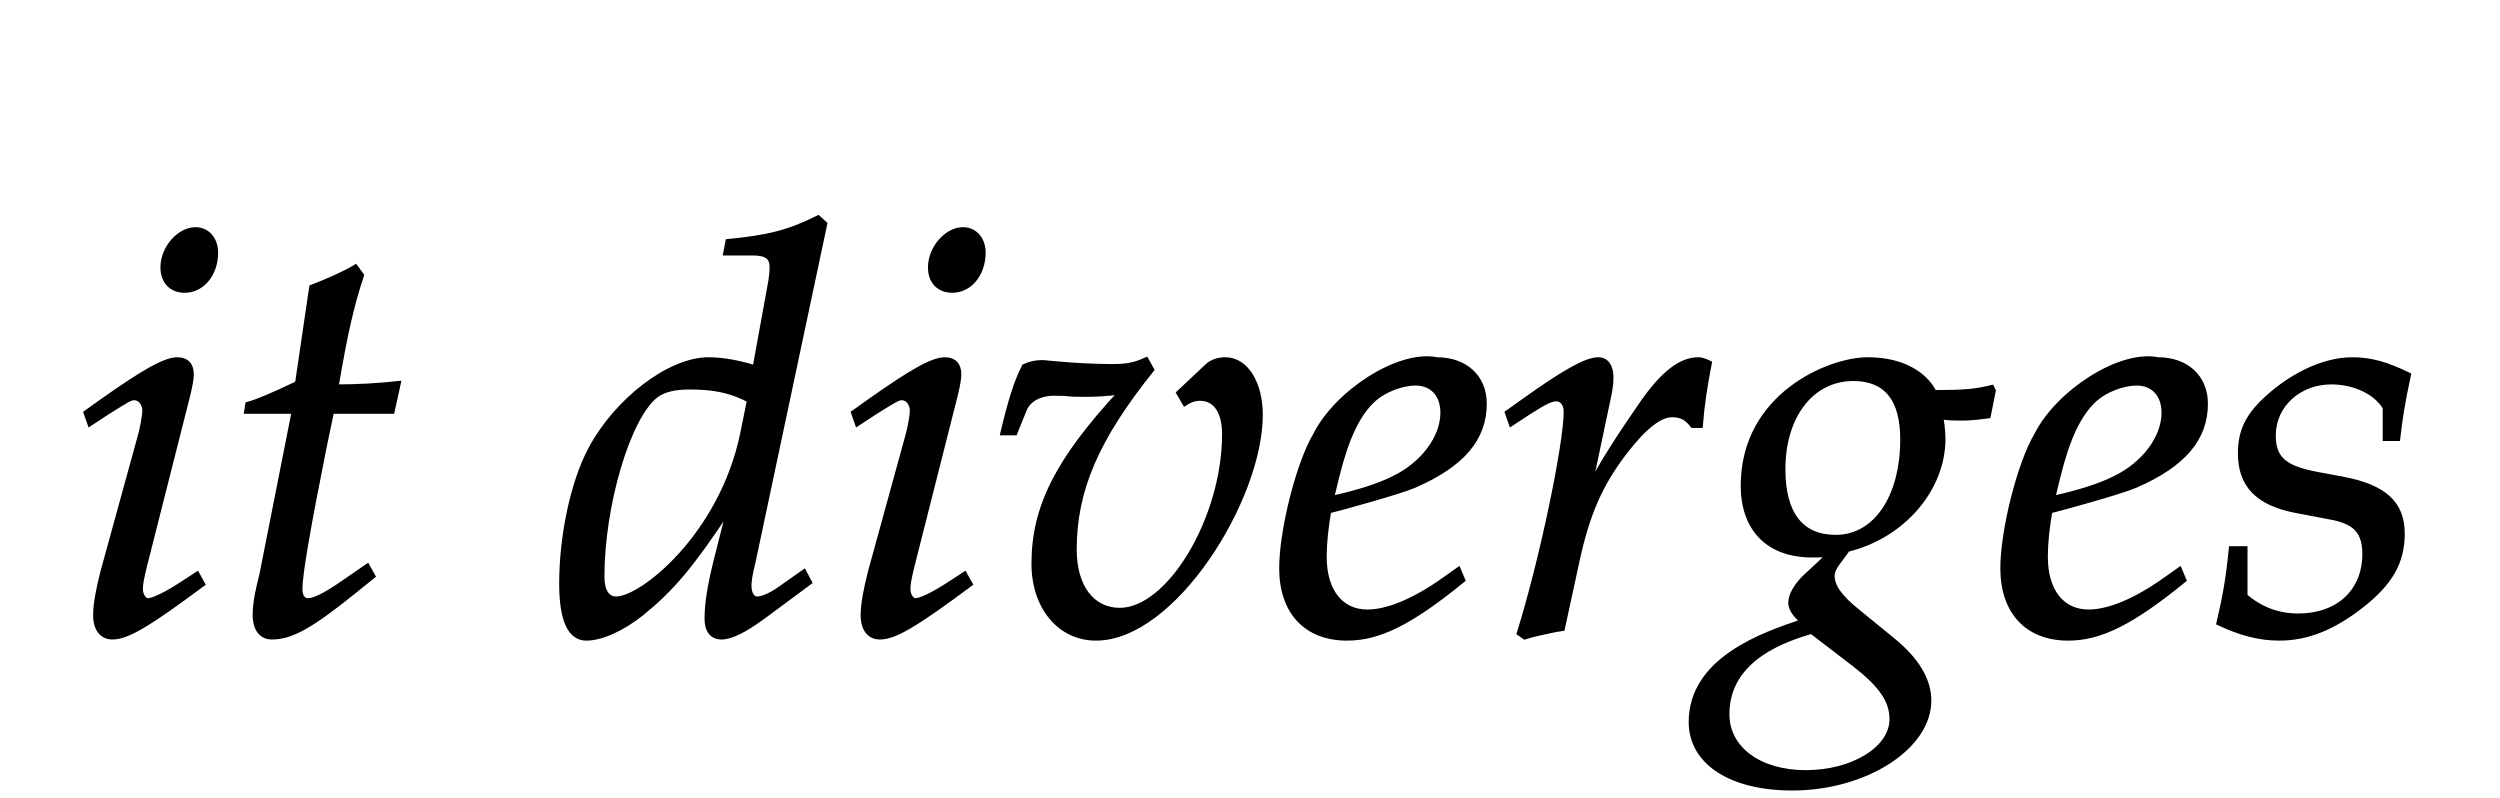 ﻿<svg xmlns="http://www.w3.org/2000/svg" xmlns:xlink="http://www.w3.org/1999/xlink" width="75.141" height="24" style="width:75.141px;height:24px;font-family:Asana-Math, Asana;background:transparent;"><g><g><g><g transform="matrix(1,0,0,1,2,19)"><path transform="matrix(0.017,0,0,-0.017,0,0)" d="M34 388L41 368L73 389C110 412 113 414 120 414C130 414 138 404 138 391C138 384 134 361 130 347L64 107C56 76 51 49 51 30C51 6 62 -9 81 -9C107 -9 143 12 241 85L231 103L205 86C176 67 153 56 144 56C137 56 131 66 131 76C131 86 133 95 138 116L215 420C219 437 221 448 221 456C221 473 212 482 196 482C174 482 137 461 62 408ZM228 712C199 712 170 679 170 645C170 620 185 604 209 604C240 604 264 633 264 671C264 695 249 712 228 712ZM402 390L346 107C345 99 333 61 333 31C333 6 344 -9 363 -9C398 -9 433 11 511 74L542 99L532 117L487 86C458 66 438 56 427 56C418 56 413 64 413 76C413 102 427 183 456 328L469 390L576 390L587 440C549 436 515 434 477 434C493 528 504 577 522 631L511 646C491 634 464 622 433 610L408 440C364 419 338 408 320 403L318 390ZM1341 722L1329 733C1277 707 1241 698 1169 691L1165 670L1213 670C1237 670 1247 663 1247 646C1247 638 1246 629 1245 622L1217 468C1187 477 1160 482 1135 482C1066 482 972 410 926 323C895 265 875 170 875 86C875 21 890 -11 919 -11C946 -11 983 6 1017 33C1071 77 1104 116 1171 217L1148 126C1137 82 1132 50 1132 24C1132 3 1141 -9 1158 -9C1175 -9 1199 3 1233 28L1314 88L1304 107L1260 76C1246 66 1230 59 1221 59C1213 59 1207 68 1207 82C1207 90 1208 99 1215 128ZM972 59C956 59 947 73 947 98C947 224 993 380 1042 418C1055 428 1074 433 1101 433C1145 433 1174 427 1207 410L1195 351C1158 171 1017 59 972 59ZM1391 388L1398 368L1430 389C1467 412 1470 414 1477 414C1487 414 1495 404 1495 391C1495 384 1491 361 1487 347L1421 107C1413 76 1408 49 1408 30C1408 6 1419 -9 1438 -9C1464 -9 1500 12 1598 85L1588 103L1562 86C1533 67 1510 56 1501 56C1494 56 1488 66 1488 76C1488 86 1490 95 1495 116L1572 420C1576 437 1578 448 1578 456C1578 473 1569 482 1553 482C1531 482 1494 461 1419 408ZM1585 712C1556 712 1527 679 1527 645C1527 620 1542 604 1566 604C1597 604 1621 633 1621 671C1621 695 1606 712 1585 712ZM1800 420C1821 420 1837 421 1863 424C1752 304 1710 221 1710 121C1710 44 1756 -11 1820 -11C1958 -11 2111 236 2111 384C2111 441 2085 482 2049 482C2036 482 2024 478 2016 470L1966 423L1977 404C1986 410 1995 413 2004 413C2031 413 2047 390 2047 350C2047 202 1950 39 1862 39C1813 39 1782 81 1782 146C1782 251 1821 342 1919 464L1909 482C1889 473 1876 470 1848 470C1820 470 1778 472 1749 475L1737 476C1731 477 1726 477 1725 477C1713 477 1704 475 1693 470C1679 443 1668 407 1655 352L1677 352L1694 394C1701 411 1721 422 1745 422C1778 422 1762 420 1800 420ZM2461 111L2437 94C2384 56 2336 36 2300 36C2253 36 2224 73 2224 133C2224 158 2227 185 2232 214C2249 218 2358 248 2383 259C2468 296 2507 342 2507 404C2507 451 2473 482 2423 482C2355 496 2245 423 2208 349C2178 299 2148 180 2148 113C2148 35 2192 -11 2264 -11C2321 -11 2377 17 2469 92ZM2246 274C2263 343 2283 386 2312 412C2330 428 2361 440 2385 440C2414 440 2433 420 2433 388C2433 344 2398 297 2346 272C2318 258 2282 247 2237 237ZM2889 365C2892 403 2897 435 2905 476C2894 481 2890 482 2885 482C2854 482 2823 458 2787 407C2748 351 2709 291 2693 256L2725 408C2729 425 2731 438 2731 450C2731 470 2723 482 2708 482C2687 482 2649 461 2575 408L2547 388L2554 368L2586 389C2614 407 2625 412 2634 412C2644 412 2651 403 2651 390C2651 332 2608 126 2568 -2L2578 -9C2593 -4 2609 -1 2632 4L2645 6L2671 126C2689 209 2712 262 2756 319C2790 363 2817 384 2839 384C2854 384 2864 379 2875 365ZM3184 482C3117 482 2964 419 2964 259C2964 182 3009 136 3086 136C3094 136 3105 136 3116 137L3075 99C3059 84 3048 66 3048 52C3048 42 3055 31 3069 19C3000 -4 2872 -48 2872 -159C2872 -230 2942 -276 3051 -276C3180 -276 3293 -204 3293 -121C3293 -85 3272 -49 3229 -14L3169 35C3135 62 3122 81 3122 100C3122 114 3137 128 3149 146C3247 170 3318 253 3318 342C3318 357 3315 376 3314 380C3331 378 3339 378 3348 378C3365 378 3375 379 3398 382L3407 427L3404 433C3376 426 3356 424 3302 424C3302 425 3278 482 3184 482ZM3085 1L3162 -58C3208 -94 3227 -121 3227 -154C3227 -206 3158 -248 3075 -248C2993 -248 2936 -206 2936 -145C2936 -43 3046 -11 3085 1ZM3159 448C3217 448 3246 412 3246 341C3246 238 3198 168 3128 168C3067 168 3035 209 3035 288C3035 383 3086 448 3159 448ZM3736 111L3712 94C3659 56 3611 36 3575 36C3528 36 3499 73 3499 133C3499 158 3502 185 3507 214C3524 218 3633 248 3658 259C3743 296 3782 342 3782 404C3782 451 3748 482 3698 482C3630 496 3520 423 3483 349C3453 299 3423 180 3423 113C3423 35 3467 -11 3539 -11C3596 -11 3652 17 3744 92ZM3521 274C3538 343 3558 386 3587 412C3605 428 3636 440 3660 440C3689 440 3708 420 3708 388C3708 344 3673 297 3621 272C3593 258 3557 247 3512 237ZM3827 148C3822 97 3816 62 3805 16C3843 -2 3877 -11 3912 -11C3961 -11 4007 7 4058 47C4109 87 4130 124 4130 174C4130 228 4098 257 4024 271L3981 279C3921 290 3902 307 3902 348C3902 401 3947 442 4004 442C4045 442 4083 424 4099 397L4099 342L4122 342C4126 377 4130 404 4141 455C4102 474 4074 482 4041 482C3989 482 3928 452 3880 404C3854 377 3843 352 3843 316C3843 260 3874 228 3940 215L4003 203C4047 195 4063 177 4063 138C4063 73 4017 29 3946 29C3911 29 3880 40 3852 64L3852 148Z" stroke="rgb(0,0,0)" stroke-opacity="1" stroke-width="8" fill="rgb(0,0,0)" fill-opacity="1"></path></g></g></g></g></svg>